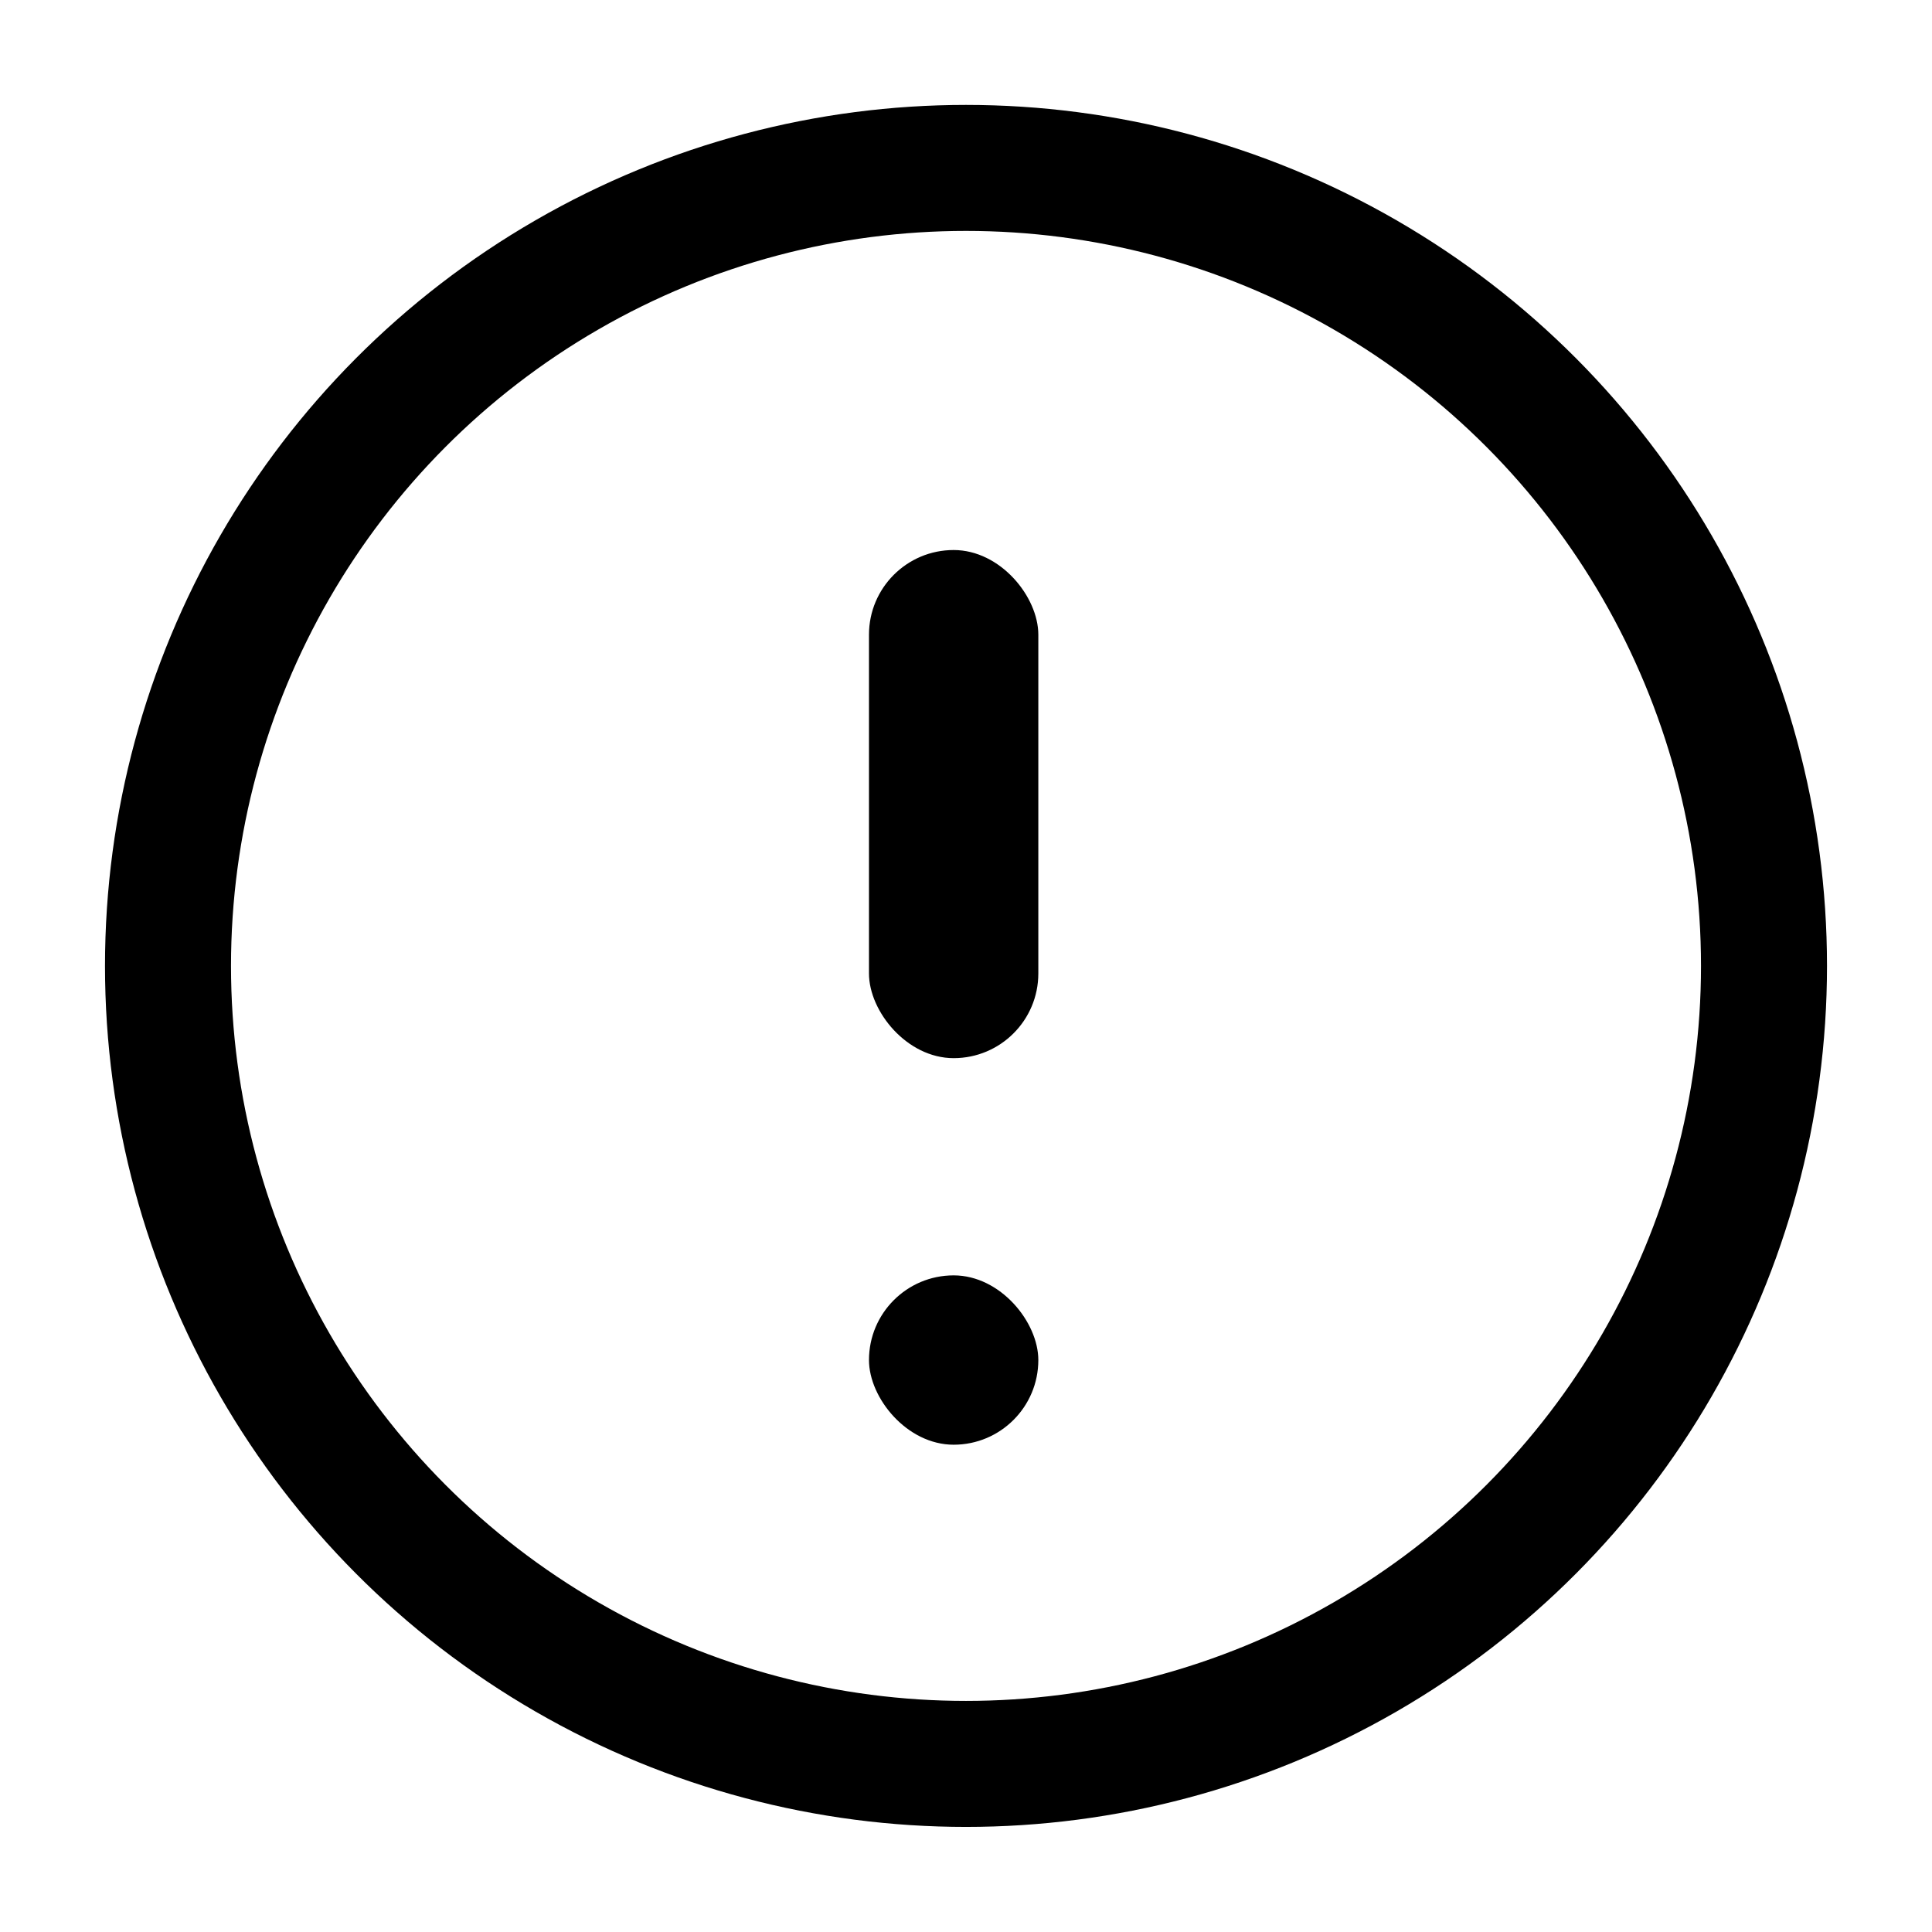 <svg xmlns="http://www.w3.org/2000/svg" width="23" height="23" viewBox="0 0 23 23">
  <g id="icon_18_info" transform="translate(-75 -699)">
    <g id="그룹_1491" data-name="그룹 1491" transform="translate(76.867 700.866)">
      <circle id="타원_113" data-name="타원 113" cx="9.5" cy="9.5" r="9.5" transform="translate(0.133 0.133)" fill="none" stroke="#000" stroke-miterlimit="10" stroke-width="1.5"/>
      <rect id="사각형_629" data-name="사각형 629" width="2.016" height="6.049" rx="1.008" transform="translate(8.478 4.682)"/>
      <rect id="사각형_630" data-name="사각형 630" width="2.016" height="2.016" rx="1.008" transform="translate(8.478 13.317)"/>
    </g>
    <rect id="사각형_631" data-name="사각형 631" width="23" height="23" transform="translate(75 699)" fill="none"/>
  </g>
</svg>
